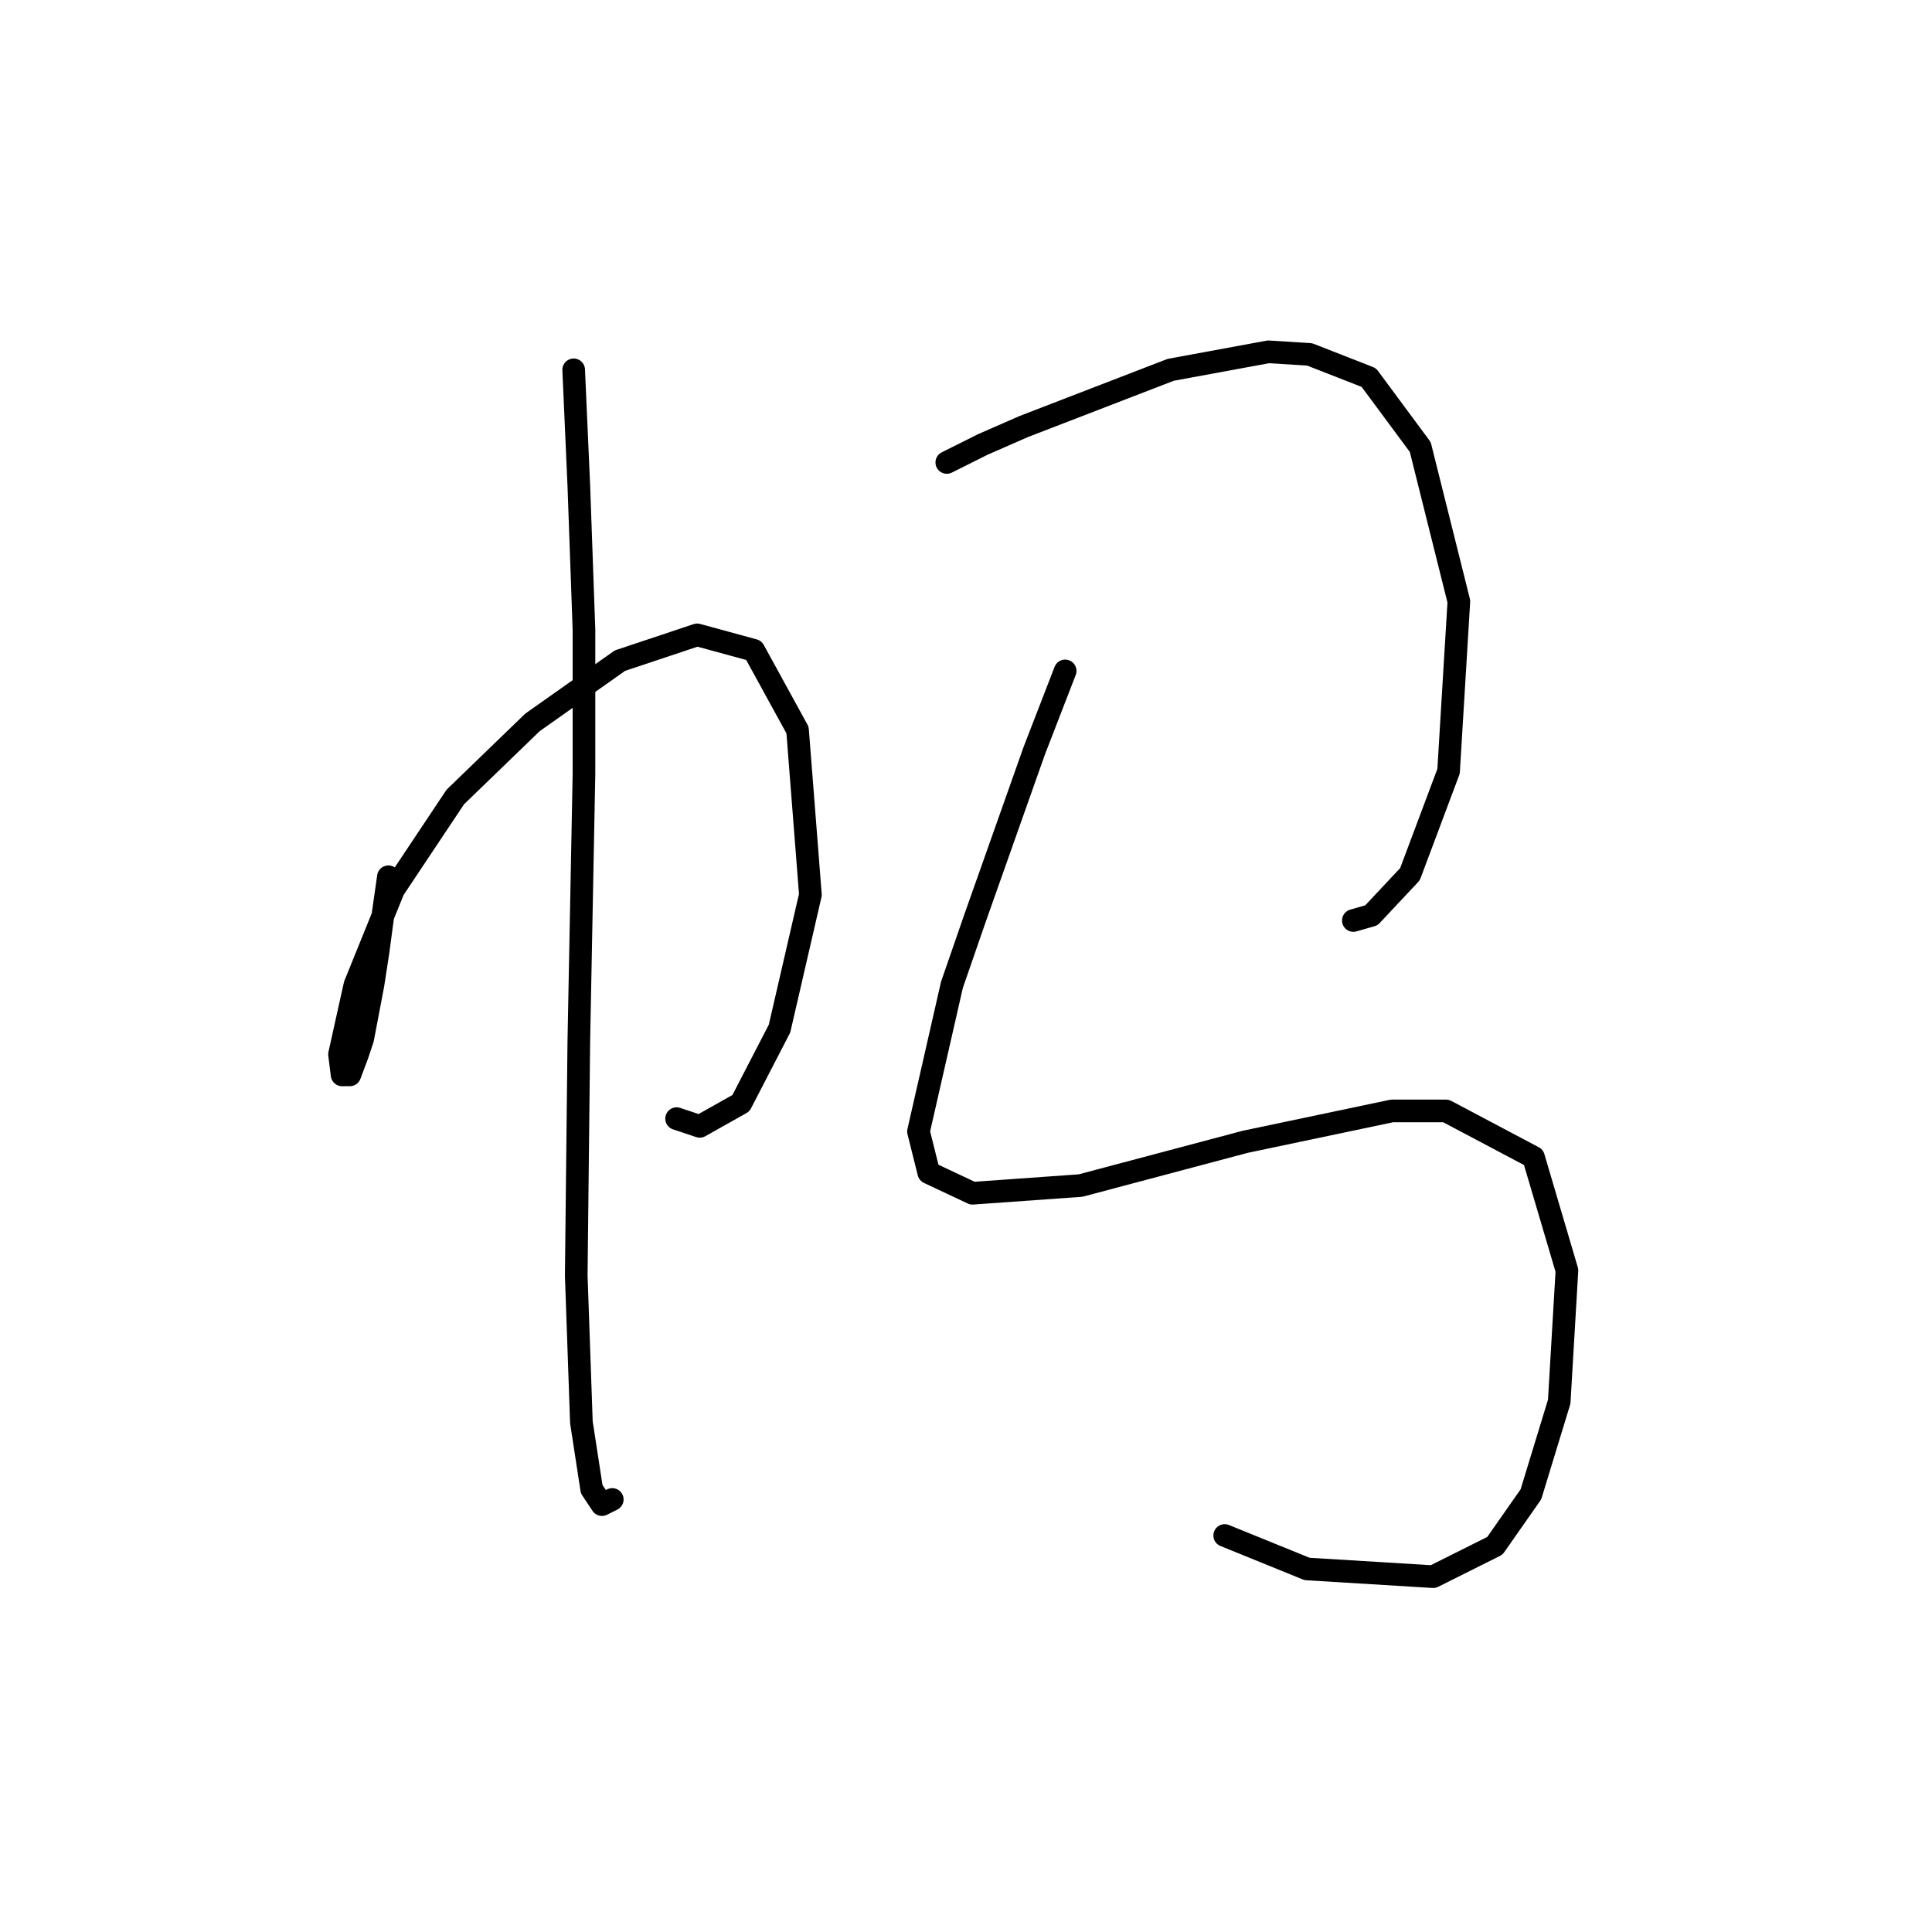<?xml version="1.0" standalone="no"?>
    <svg width="256" height="256" xmlns="http://www.w3.org/2000/svg" version="1.1">
    <polyline stroke="black" stroke-width="3" stroke-linecap="round" fill="transparent" stroke-linejoin="round" points="51.465 116.175 50.783 120.948 50.101 126.063 49.419 130.495 48.056 137.656 47.374 139.701 46.351 142.429 45.328 142.429 44.987 139.701 47.033 130.495 52.147 117.88 60.33 105.605 70.559 95.717 82.152 87.534 92.381 84.124 99.882 86.17 105.679 96.74 107.383 118.561 103.292 136.292 98.177 146.18 92.722 149.248 89.653 148.225 89.653 148.225 " />
        <polyline stroke="black" stroke-width="3" stroke-linecap="round" fill="transparent" stroke-linejoin="round" points="76.015 49.005 76.697 64.348 77.379 83.442 77.379 102.536 76.697 137.997 76.356 169.024 77.038 188.459 78.401 197.325 79.765 199.37 81.129 198.688 81.129 198.688 " />
        <polyline stroke="black" stroke-width="3" stroke-linecap="round" fill="transparent" stroke-linejoin="round" points="125.455 61.279 130.228 58.893 135.684 56.506 155.119 49.005 168.075 46.618 173.531 46.959 181.373 50.027 188.192 59.234 193.307 79.691 191.943 102.195 186.828 115.834 181.714 121.289 179.327 121.971 179.327 121.971 " />
        <polyline stroke="black" stroke-width="3" stroke-linecap="round" fill="transparent" stroke-linejoin="round" points="141.139 88.898 137.047 99.467 129.205 121.63 126.137 130.495 121.704 149.93 123.068 155.386 128.864 158.113 143.185 157.091 165.007 151.294 184.442 147.203 191.602 147.203 203.195 153.34 207.627 168.342 206.604 185.732 202.854 198.006 198.08 204.826 189.897 208.917 173.19 207.894 162.279 203.462 162.279 203.462 " />
        </svg>